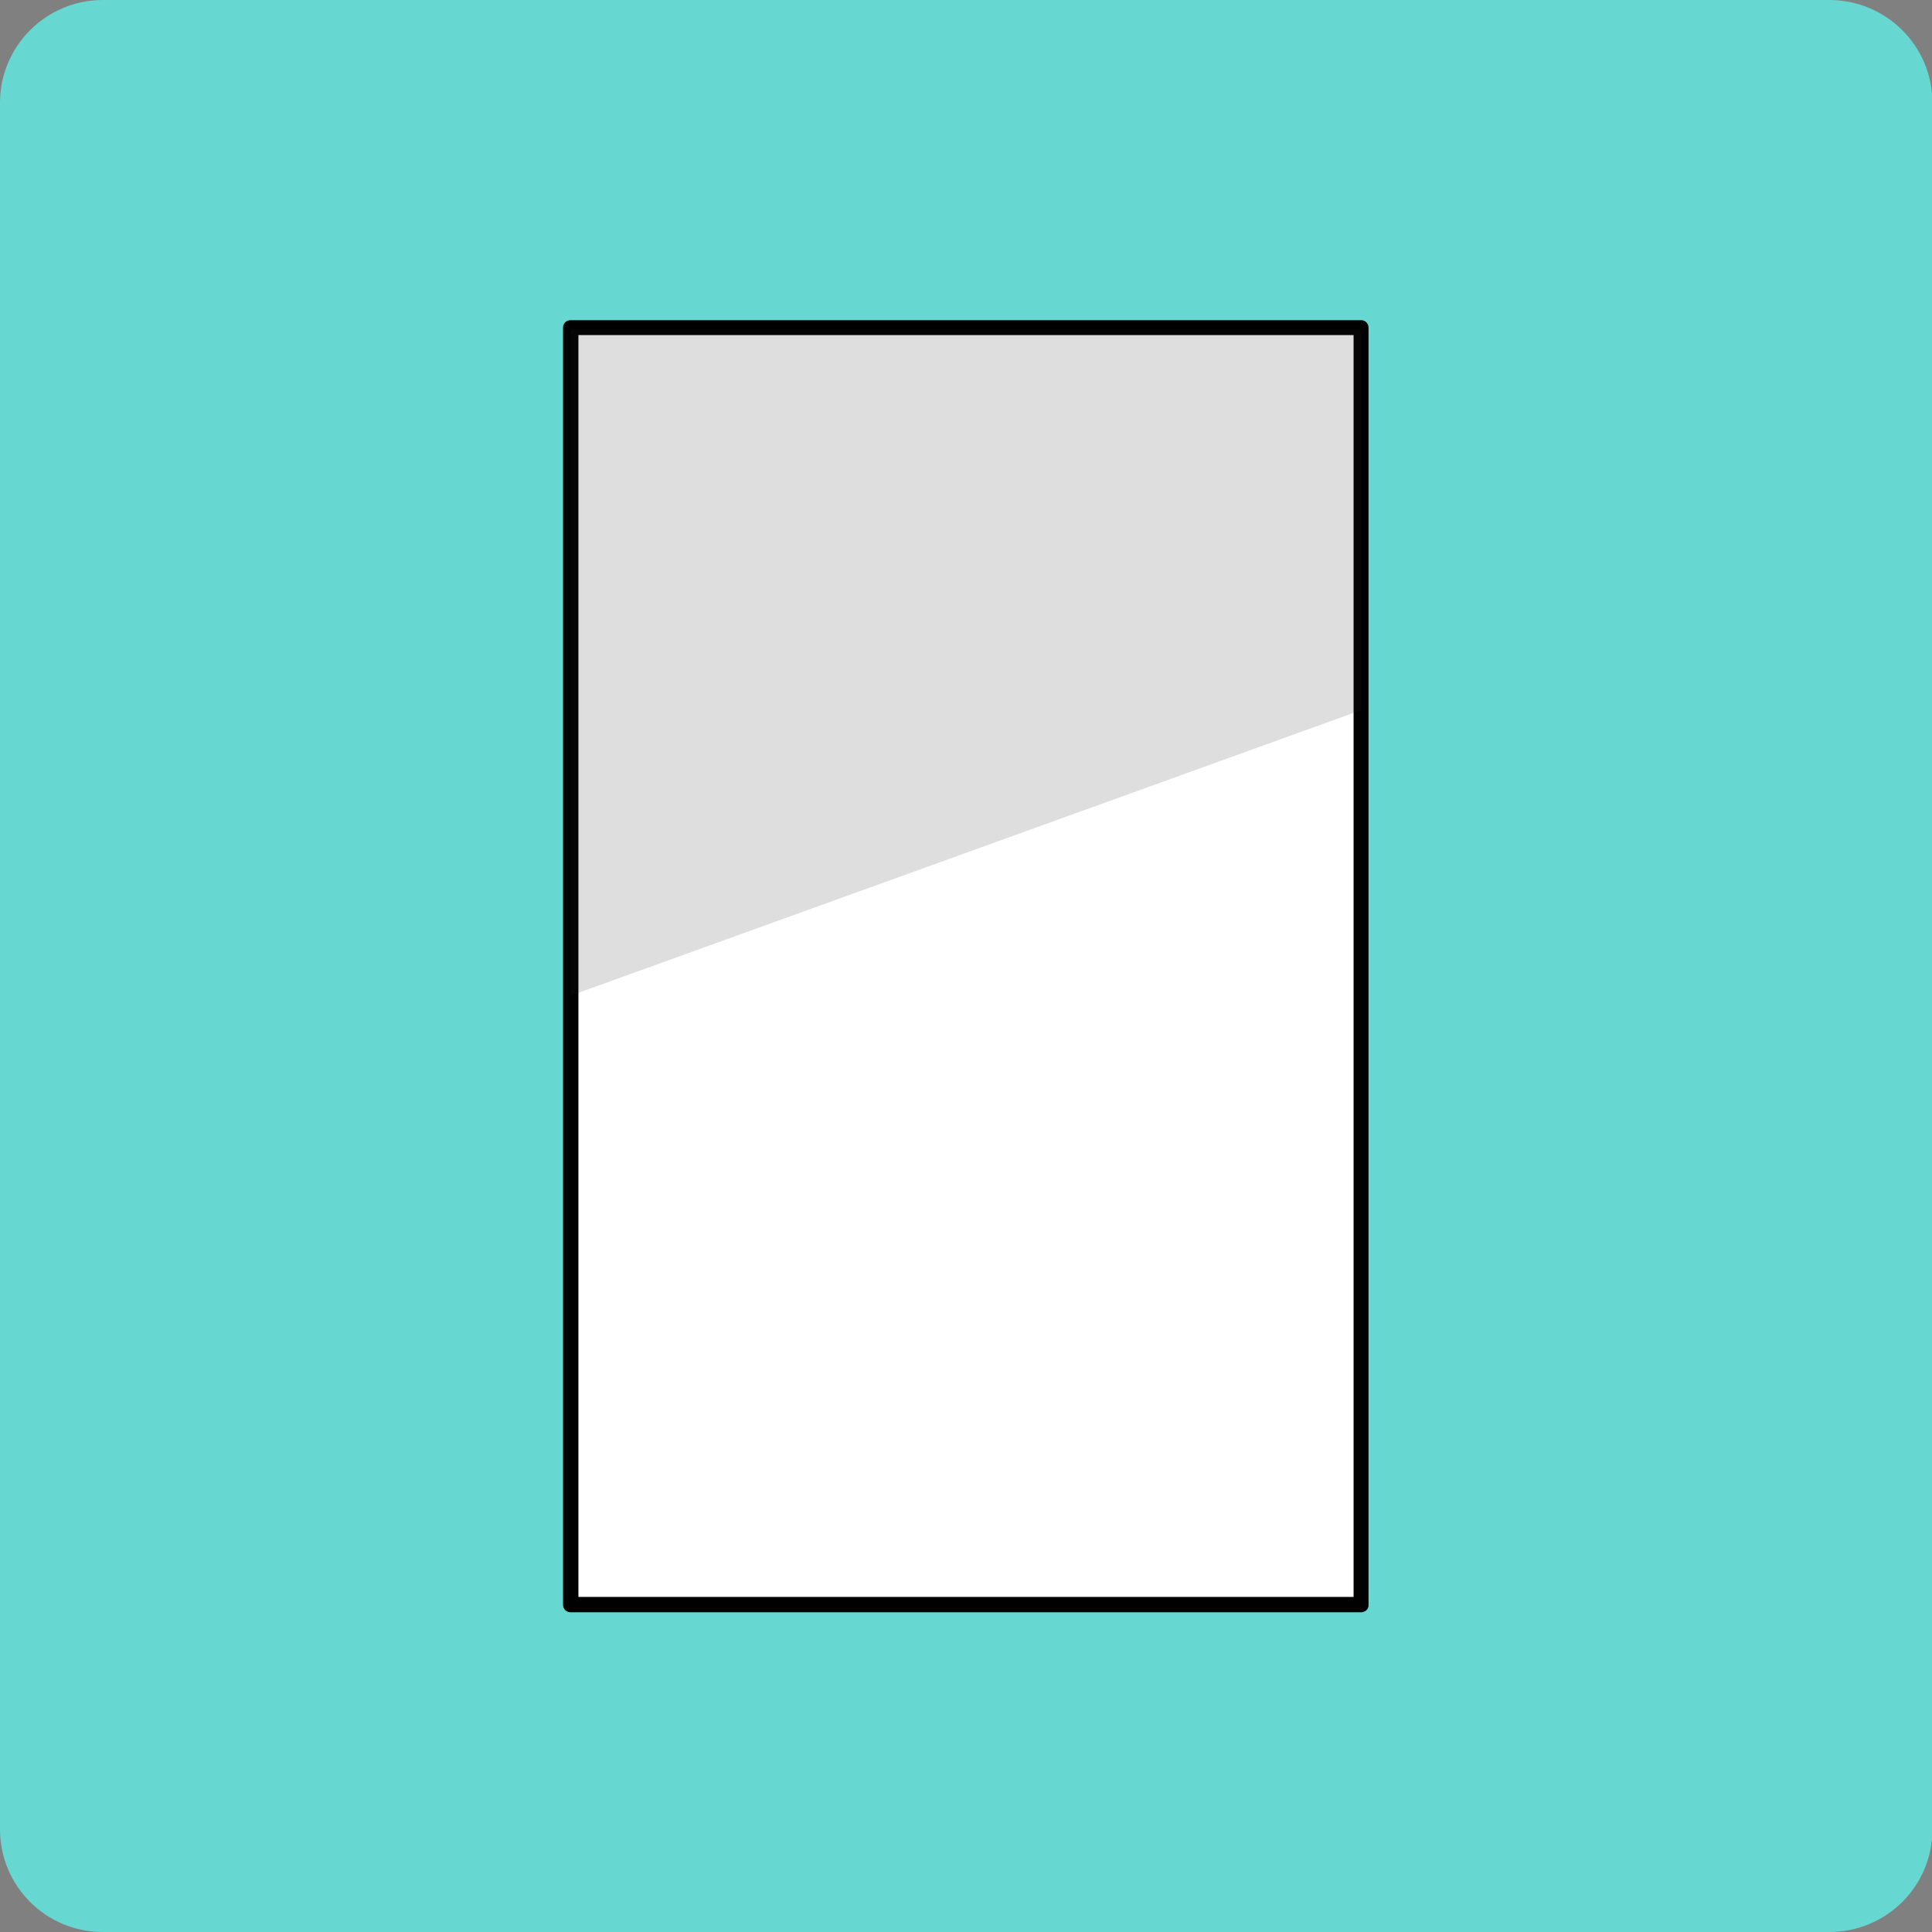 <?xml version="1.0" encoding="utf-8"?>
<!-- Generator: Adobe Illustrator 26.3.1, SVG Export Plug-In . SVG Version: 6.00 Build 0)  -->
<svg version="1.1" id="Layer_1" xmlns="http://www.w3.org/2000/svg" xmlns:xlink="http://www.w3.org/1999/xlink" x="0px" y="0px"
	 viewBox="0 0 43.99 43.99" style="enable-background:new 0 0 43.99 43.99;" xml:space="preserve">
<rect x="0" y="0" width="43.99" height="43.99" fill="#808080" stroke="none"/>
<style type="text/css">
	.st0{fill:#66D7D1;}
	.st1{fill:#FFFFFF;}
	.st2{fill:#010101;}
	.st3{opacity:0.15;}
	.st4{fill:#221F20;}
</style>
<g>
	<path class="st0" d="M41.65,43.99H2.34C1.05,43.99,0,42.95,0,41.65V2.34C0,1.05,1.05,0,2.34,0h39.31C42.95,0,44,1.05,44,2.34v39.31
		C44,42.95,42.95,43.99,41.65,43.99z"/>
</g>
<g>
	<g>
		<rect x="12.99" y="7.46" class="st1" width="18" height="29.08"/>
		<path class="st2" d="M30.99,36.71h-18c-0.1,0-0.17-0.08-0.17-0.17V7.46c0-0.1,0.08-0.17,0.17-0.17h18c0.1,0,0.17,0.08,0.17,0.17
			v29.08C31.17,36.63,31.09,36.71,30.99,36.71z M13.17,36.36h17.65V7.63H13.17V36.36z"/>
	</g>
	<g class="st3">
		<polygon class="st4" points="30.99,16.17 12.99,22.67 12.99,7.5 30.99,7.5 		"/>
	</g>
</g>
</svg>
